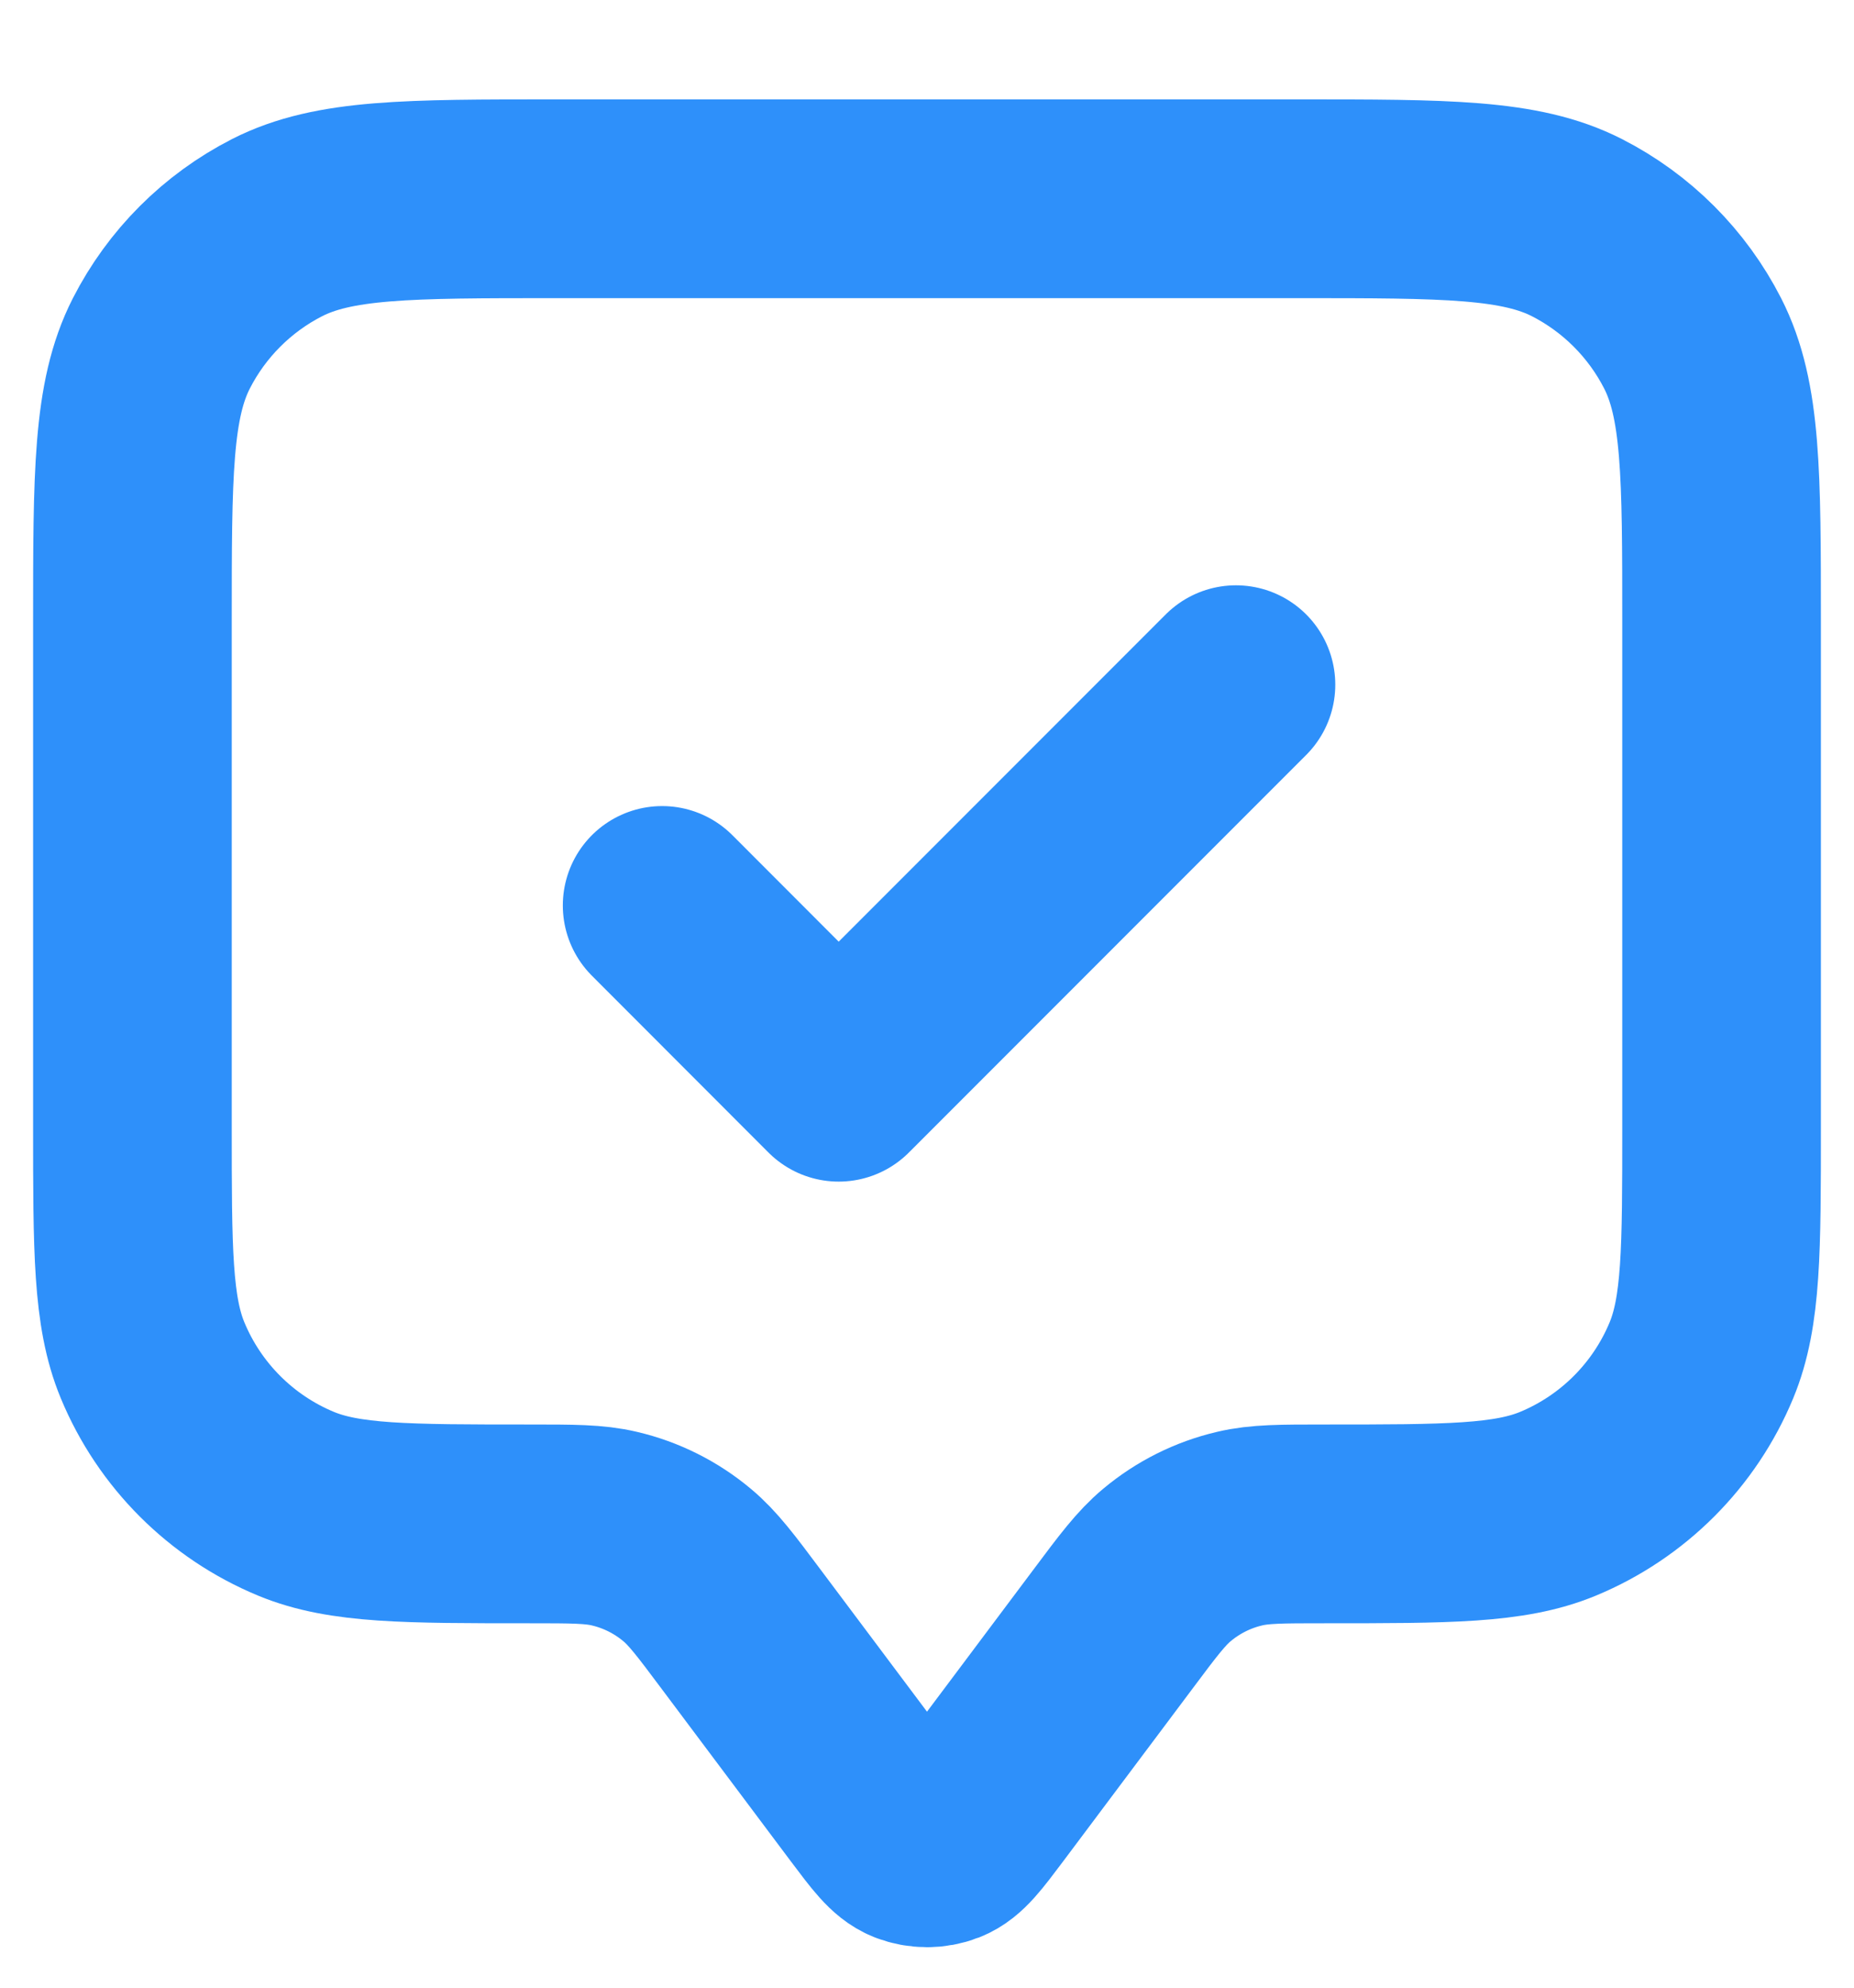 <svg width="14" height="15" viewBox="0 0 14 15" fill="none" xmlns="http://www.w3.org/2000/svg">
<path d="M5 6.833L6.333 8.167L9.333 5.167M5.6 12.3L6.573 13.598C6.718 13.791 6.79 13.887 6.879 13.922C6.957 13.952 7.043 13.952 7.121 13.922C7.21 13.887 7.282 13.791 7.427 13.598L8.4 12.3C8.595 12.039 8.693 11.909 8.812 11.81C8.971 11.677 9.159 11.583 9.36 11.536C9.511 11.5 9.674 11.5 10 11.5C10.932 11.5 11.398 11.5 11.765 11.348C12.255 11.145 12.645 10.755 12.848 10.265C13 9.898 13 9.432 13 8.5V4.7C13 3.58 13 3.02 12.782 2.592C12.59 2.216 12.284 1.91 11.908 1.718C11.48 1.5 10.92 1.5 9.8 1.5H4.2C3.08 1.5 2.52 1.5 2.092 1.718C1.716 1.91 1.41 2.216 1.218 2.592C1 3.02 1 3.58 1 4.7V8.5C1 9.432 1 9.898 1.152 10.265C1.355 10.755 1.745 11.145 2.235 11.348C2.602 11.5 3.068 11.5 4 11.5C4.326 11.5 4.489 11.5 4.64 11.536C4.841 11.583 5.029 11.677 5.188 11.81C5.307 11.909 5.405 12.039 5.6 12.3Z" stroke="#2E90FA" stroke-width="1.5" stroke-linecap="round" stroke-linejoin="round"/>
</svg>
